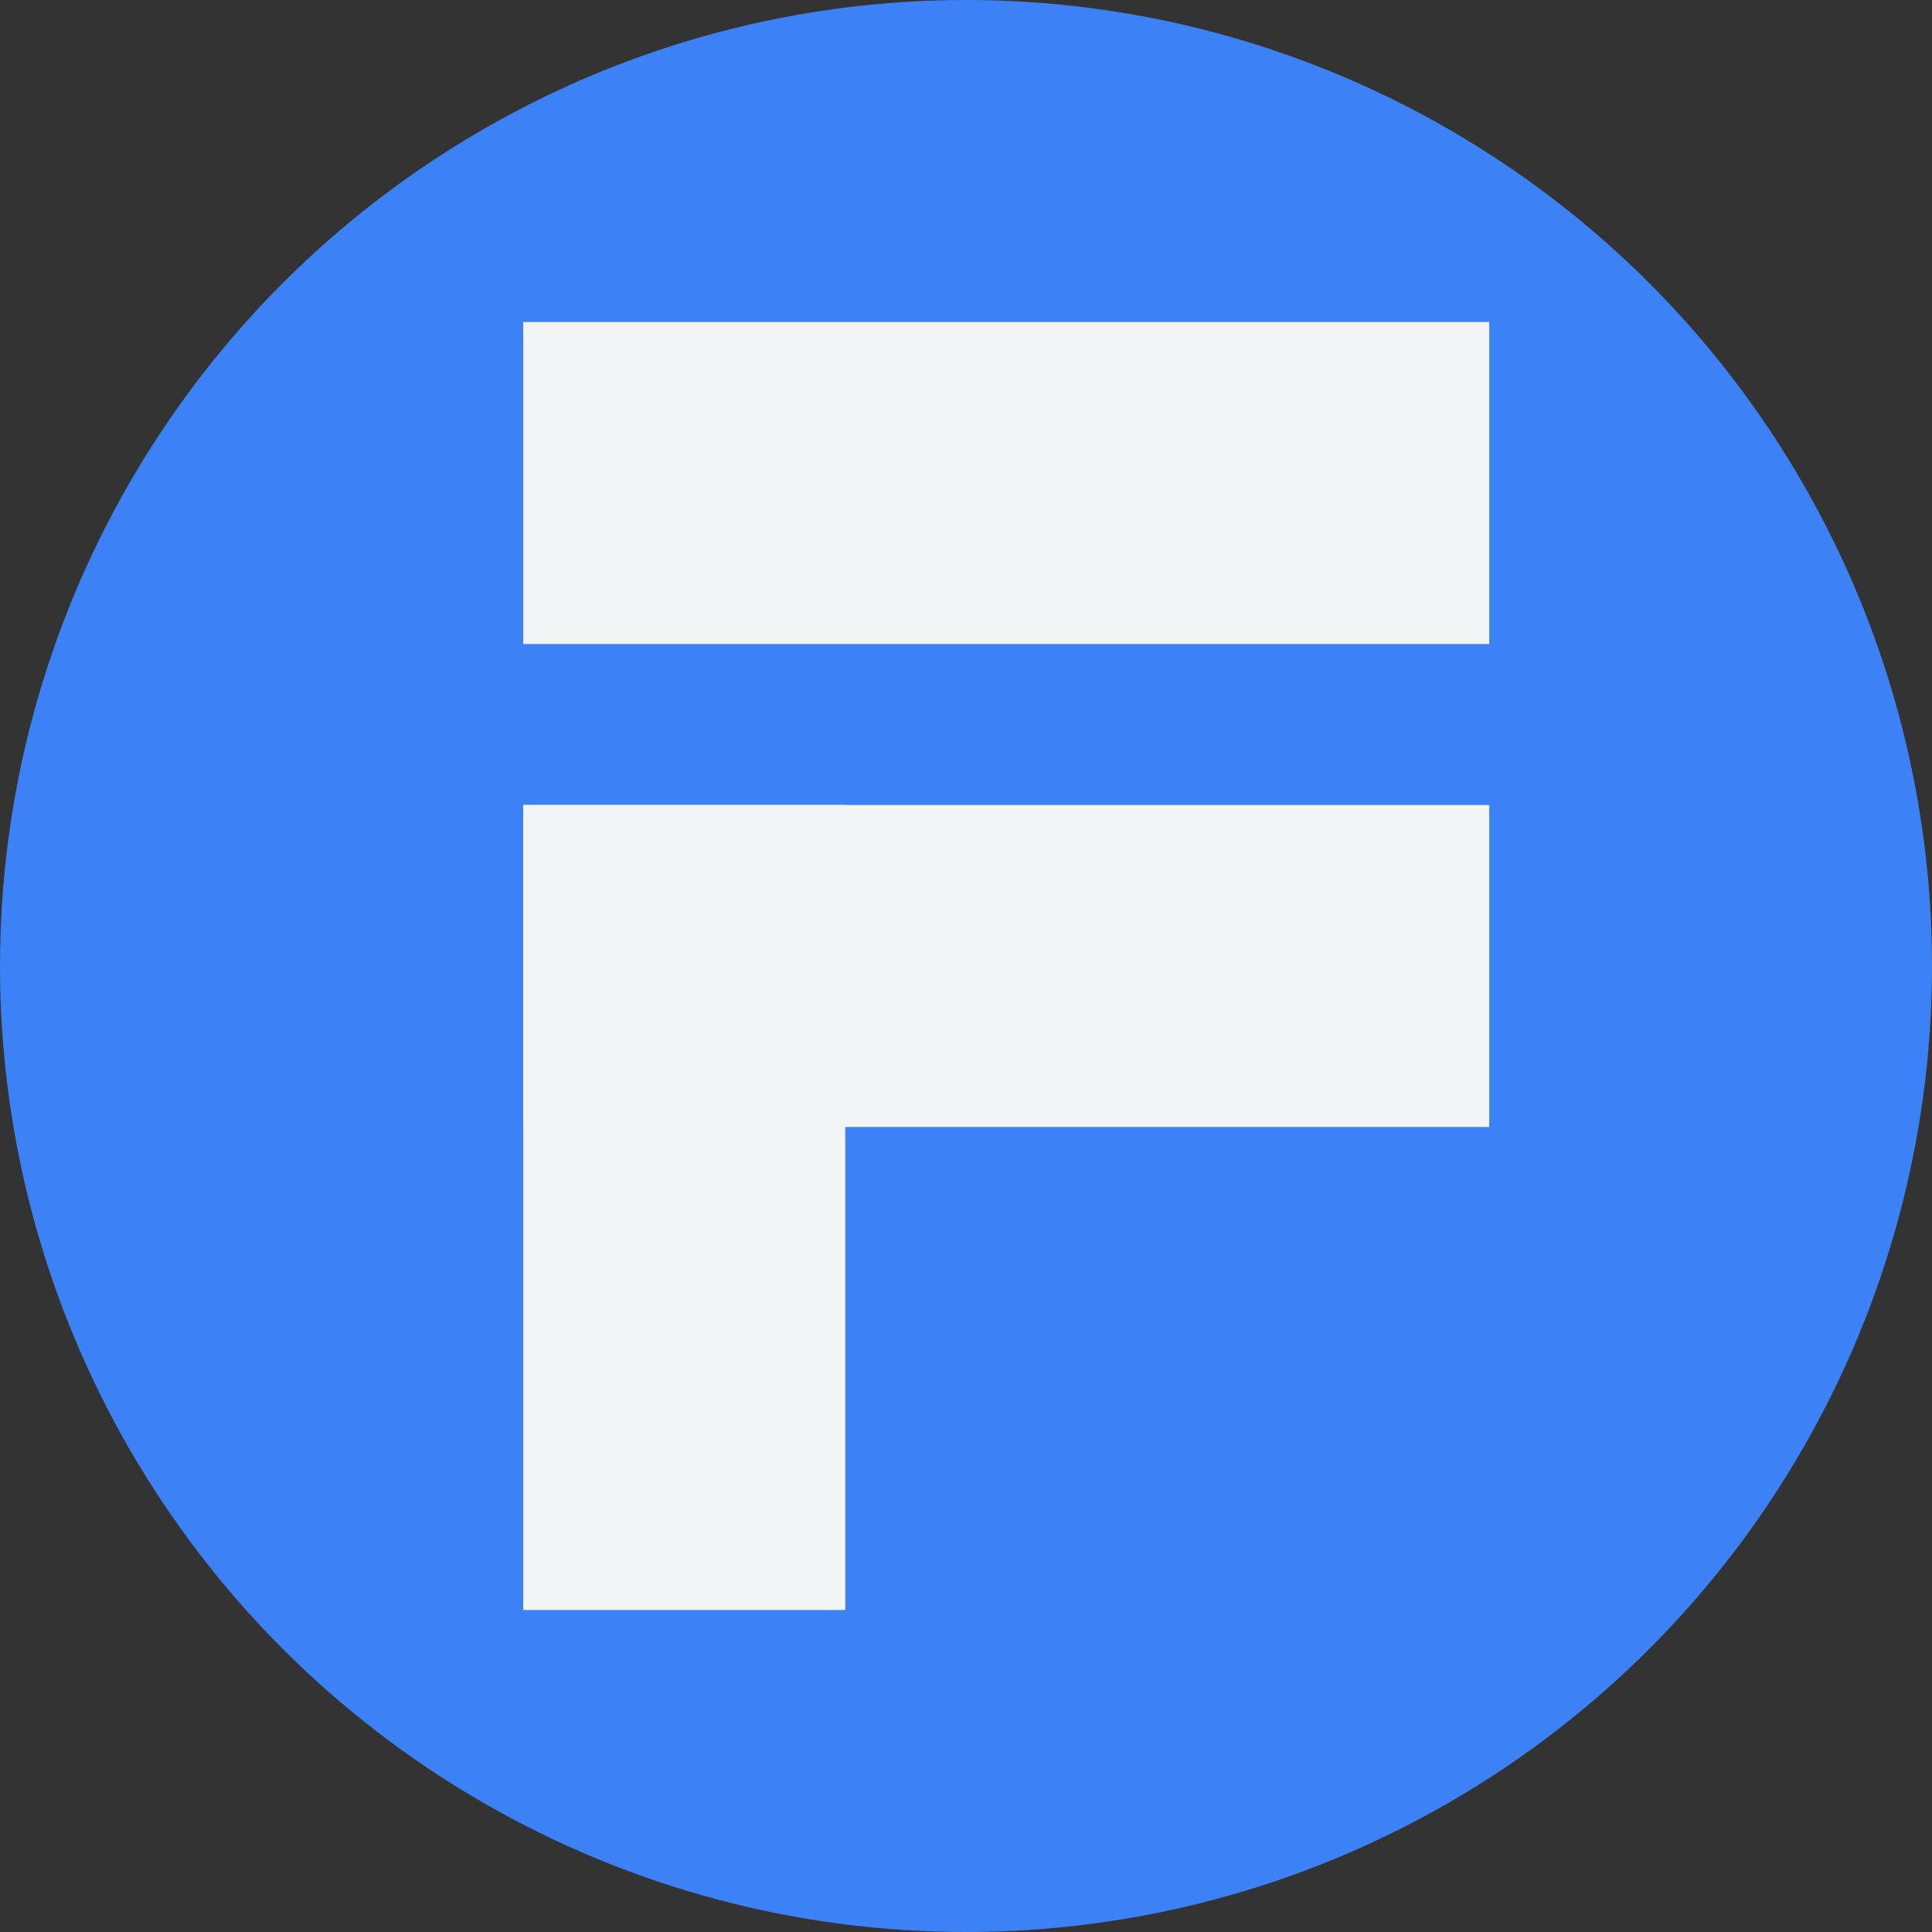 <svg xmlns="http://www.w3.org/2000/svg" width="48" height="48" fill="none" viewBox="0 0 48 48">
    <rect x="0" y="0" width="48" height="48" fill="#333333" stroke="none"/>
    <circle cx="24" cy="24" r="24" fill="#3C82F6"/>
    <path fill="#F3F4F6" d="M13 20h24v8H13z"/>
    <path fill="#F3F4F6" d="M13 40V20h8v20zM13 8h24v8H13z"/>
</svg>
